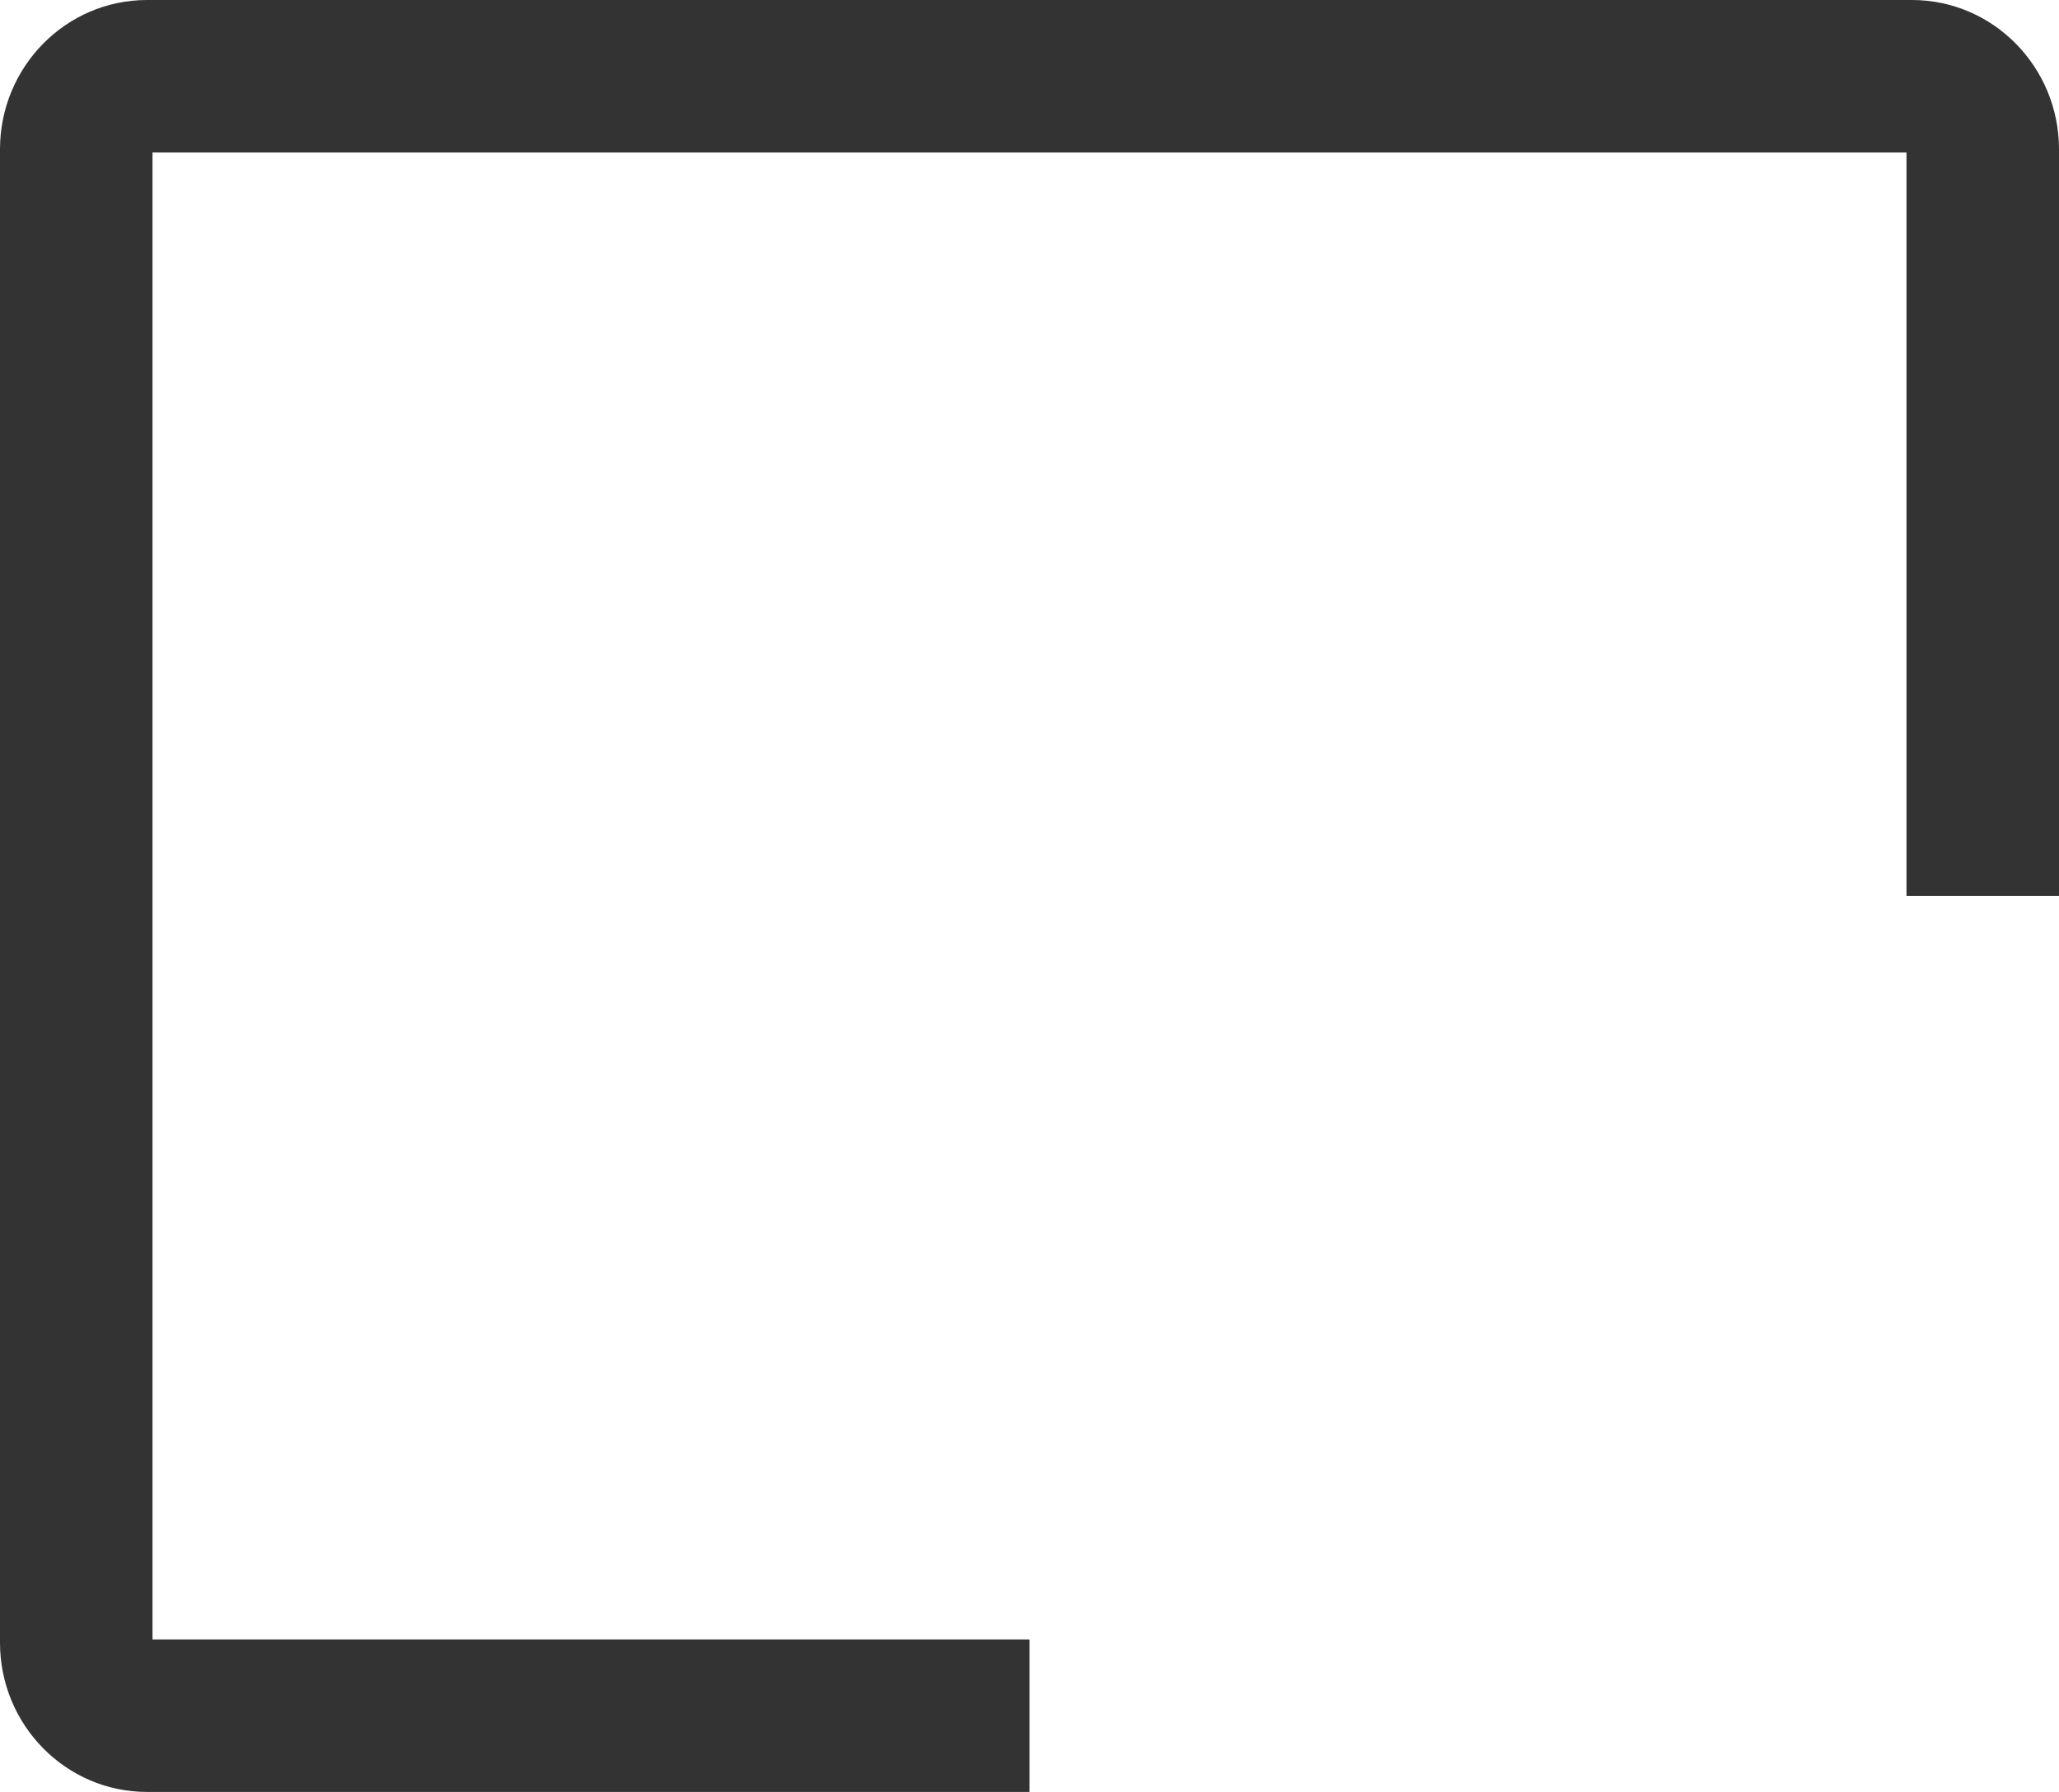 ﻿<?xml version="1.0" encoding="utf-8"?>
<svg version="1.1" xmlns:xlink="http://www.w3.org/1999/xlink" width="54px" height="47px" xmlns="http://www.w3.org/2000/svg">
  <g transform="matrix(1 0 0 1 -301 -3128 )">
    <path d="M 27 47  L 27 43  L 4 43  L 4 4  L 50 4  L 50 23.5  L 54 23.5  L 54 3.917  C 54 1.754  52.273 0  50.143 0  L 3.857 0  C 1.727 0  0 1.754  0 3.917  L 0 43.083  C 0 45.246  1.727 47  3.857 47  L 27 47  Z " fill-rule="nonzero" fill="#333333" stroke="none" transform="matrix(1 0 0 1 301 3128 )" />
  </g>
</svg>